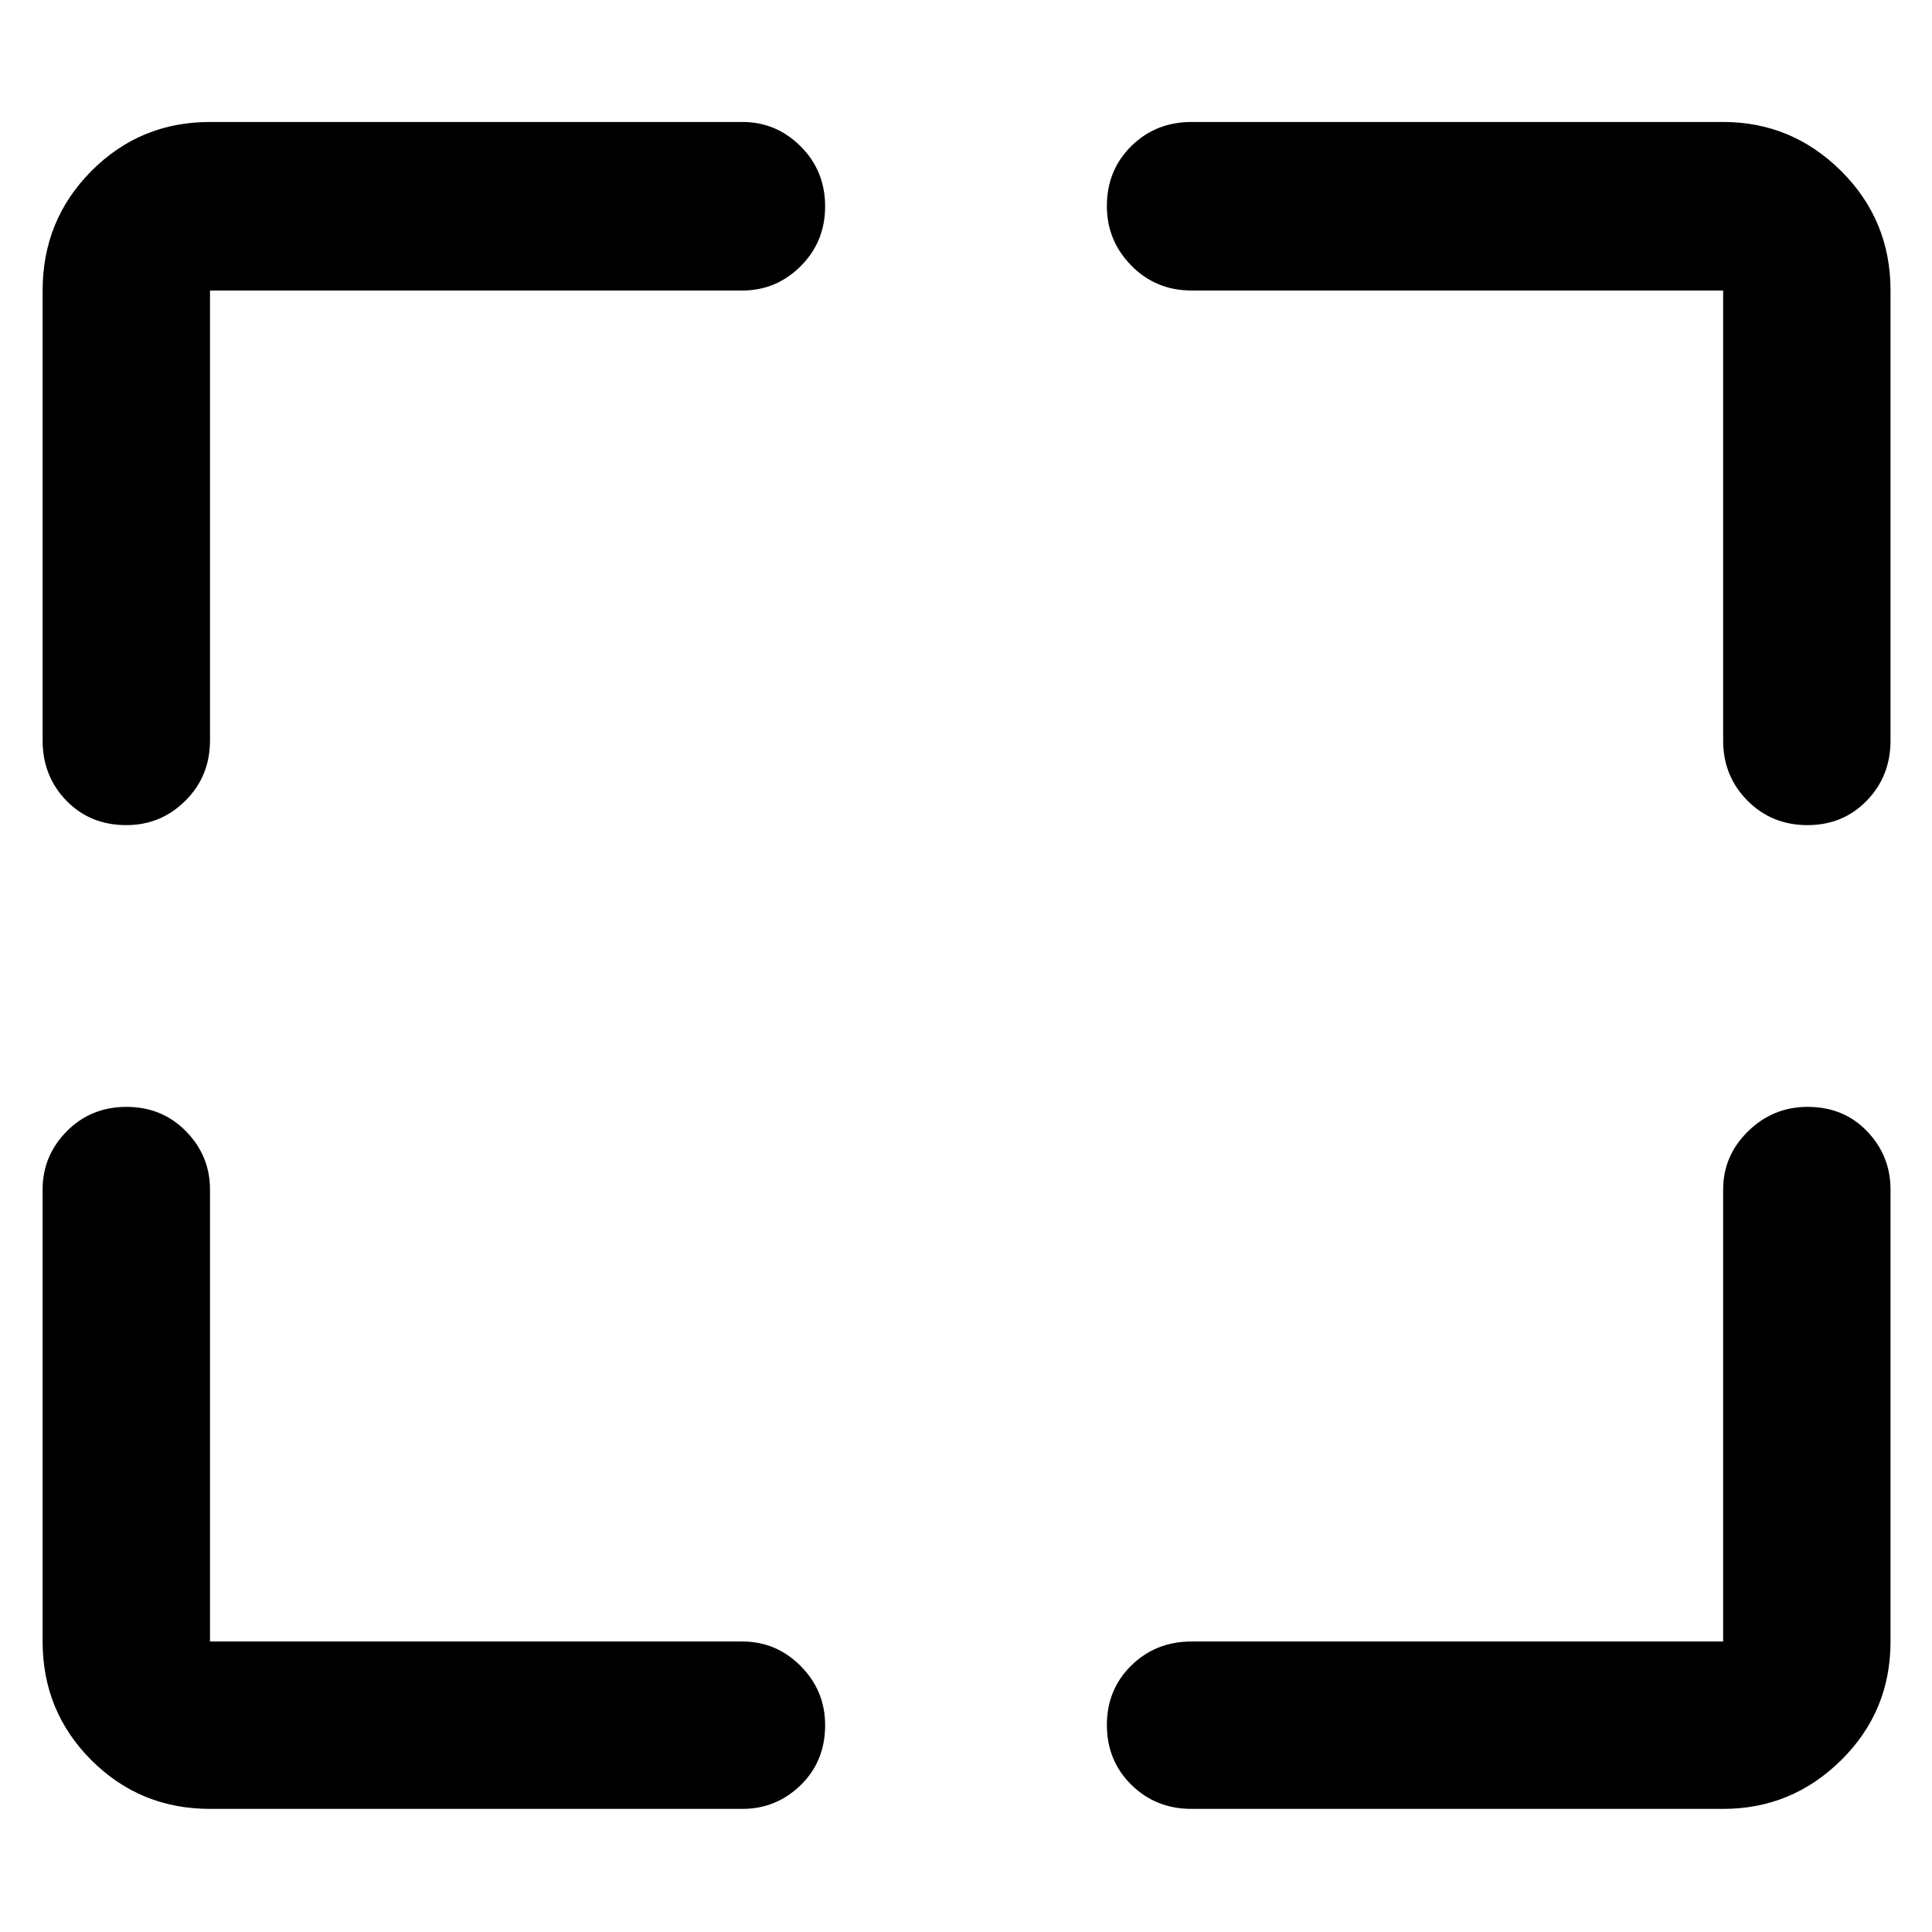 <svg xmlns="http://www.w3.org/2000/svg" height="48" viewBox="0 -960 960 960" width="48"><path d="M368.913-61.174H104.348q-34.735 0-58.954-24.22-24.22-24.219-24.22-58.954v-224.565q0-16.81 11.99-28.948Q45.154-410 62.838-410q17.684 0 29.597 12.139 11.913 12.138 11.913 28.948v224.565h264.565q16.81 0 28.948 12.201Q410-119.945 410-102.77q0 17.967-12.139 29.781-12.138 11.815-28.948 11.815Zm223.174-83.174h264.13v-224.565q0-16.81 12.386-28.948Q880.989-410 898.164-410q17.966 0 29.597 12.139 11.63 12.138 11.63 28.948v224.565q0 34.735-24.516 58.955t-58.658 24.22h-264.13q-17.785 0-29.936-11.99Q550-85.155 550-102.839t12.151-29.597q12.151-11.913 29.936-11.913ZM21.174-592.087v-223.565q0-34.968 24.22-59.354 24.22-24.385 58.954-24.385h264.565q16.81 0 28.948 12.138Q410-875.115 410-857.481q0 17.635-12.139 29.732-12.138 12.097-28.948 12.097H104.348v223.565q0 17.785-12.201 29.936Q79.945-550 62.77-550q-17.967 0-29.782-12.151-11.814-12.151-11.814-29.936Zm835.043 0v-223.565h-264.13q-17.785 0-29.936-12.386Q550-840.423 550-857.549q0-17.917 12.151-29.88 12.151-11.962 29.936-11.962h264.13q34.142 0 58.658 24.385 24.516 24.386 24.516 59.354v223.565q0 17.785-11.805 29.936Q915.78-550 898.096-550q-17.684 0-29.782-12.151-12.097-12.151-12.097-29.936Z"/></svg>
